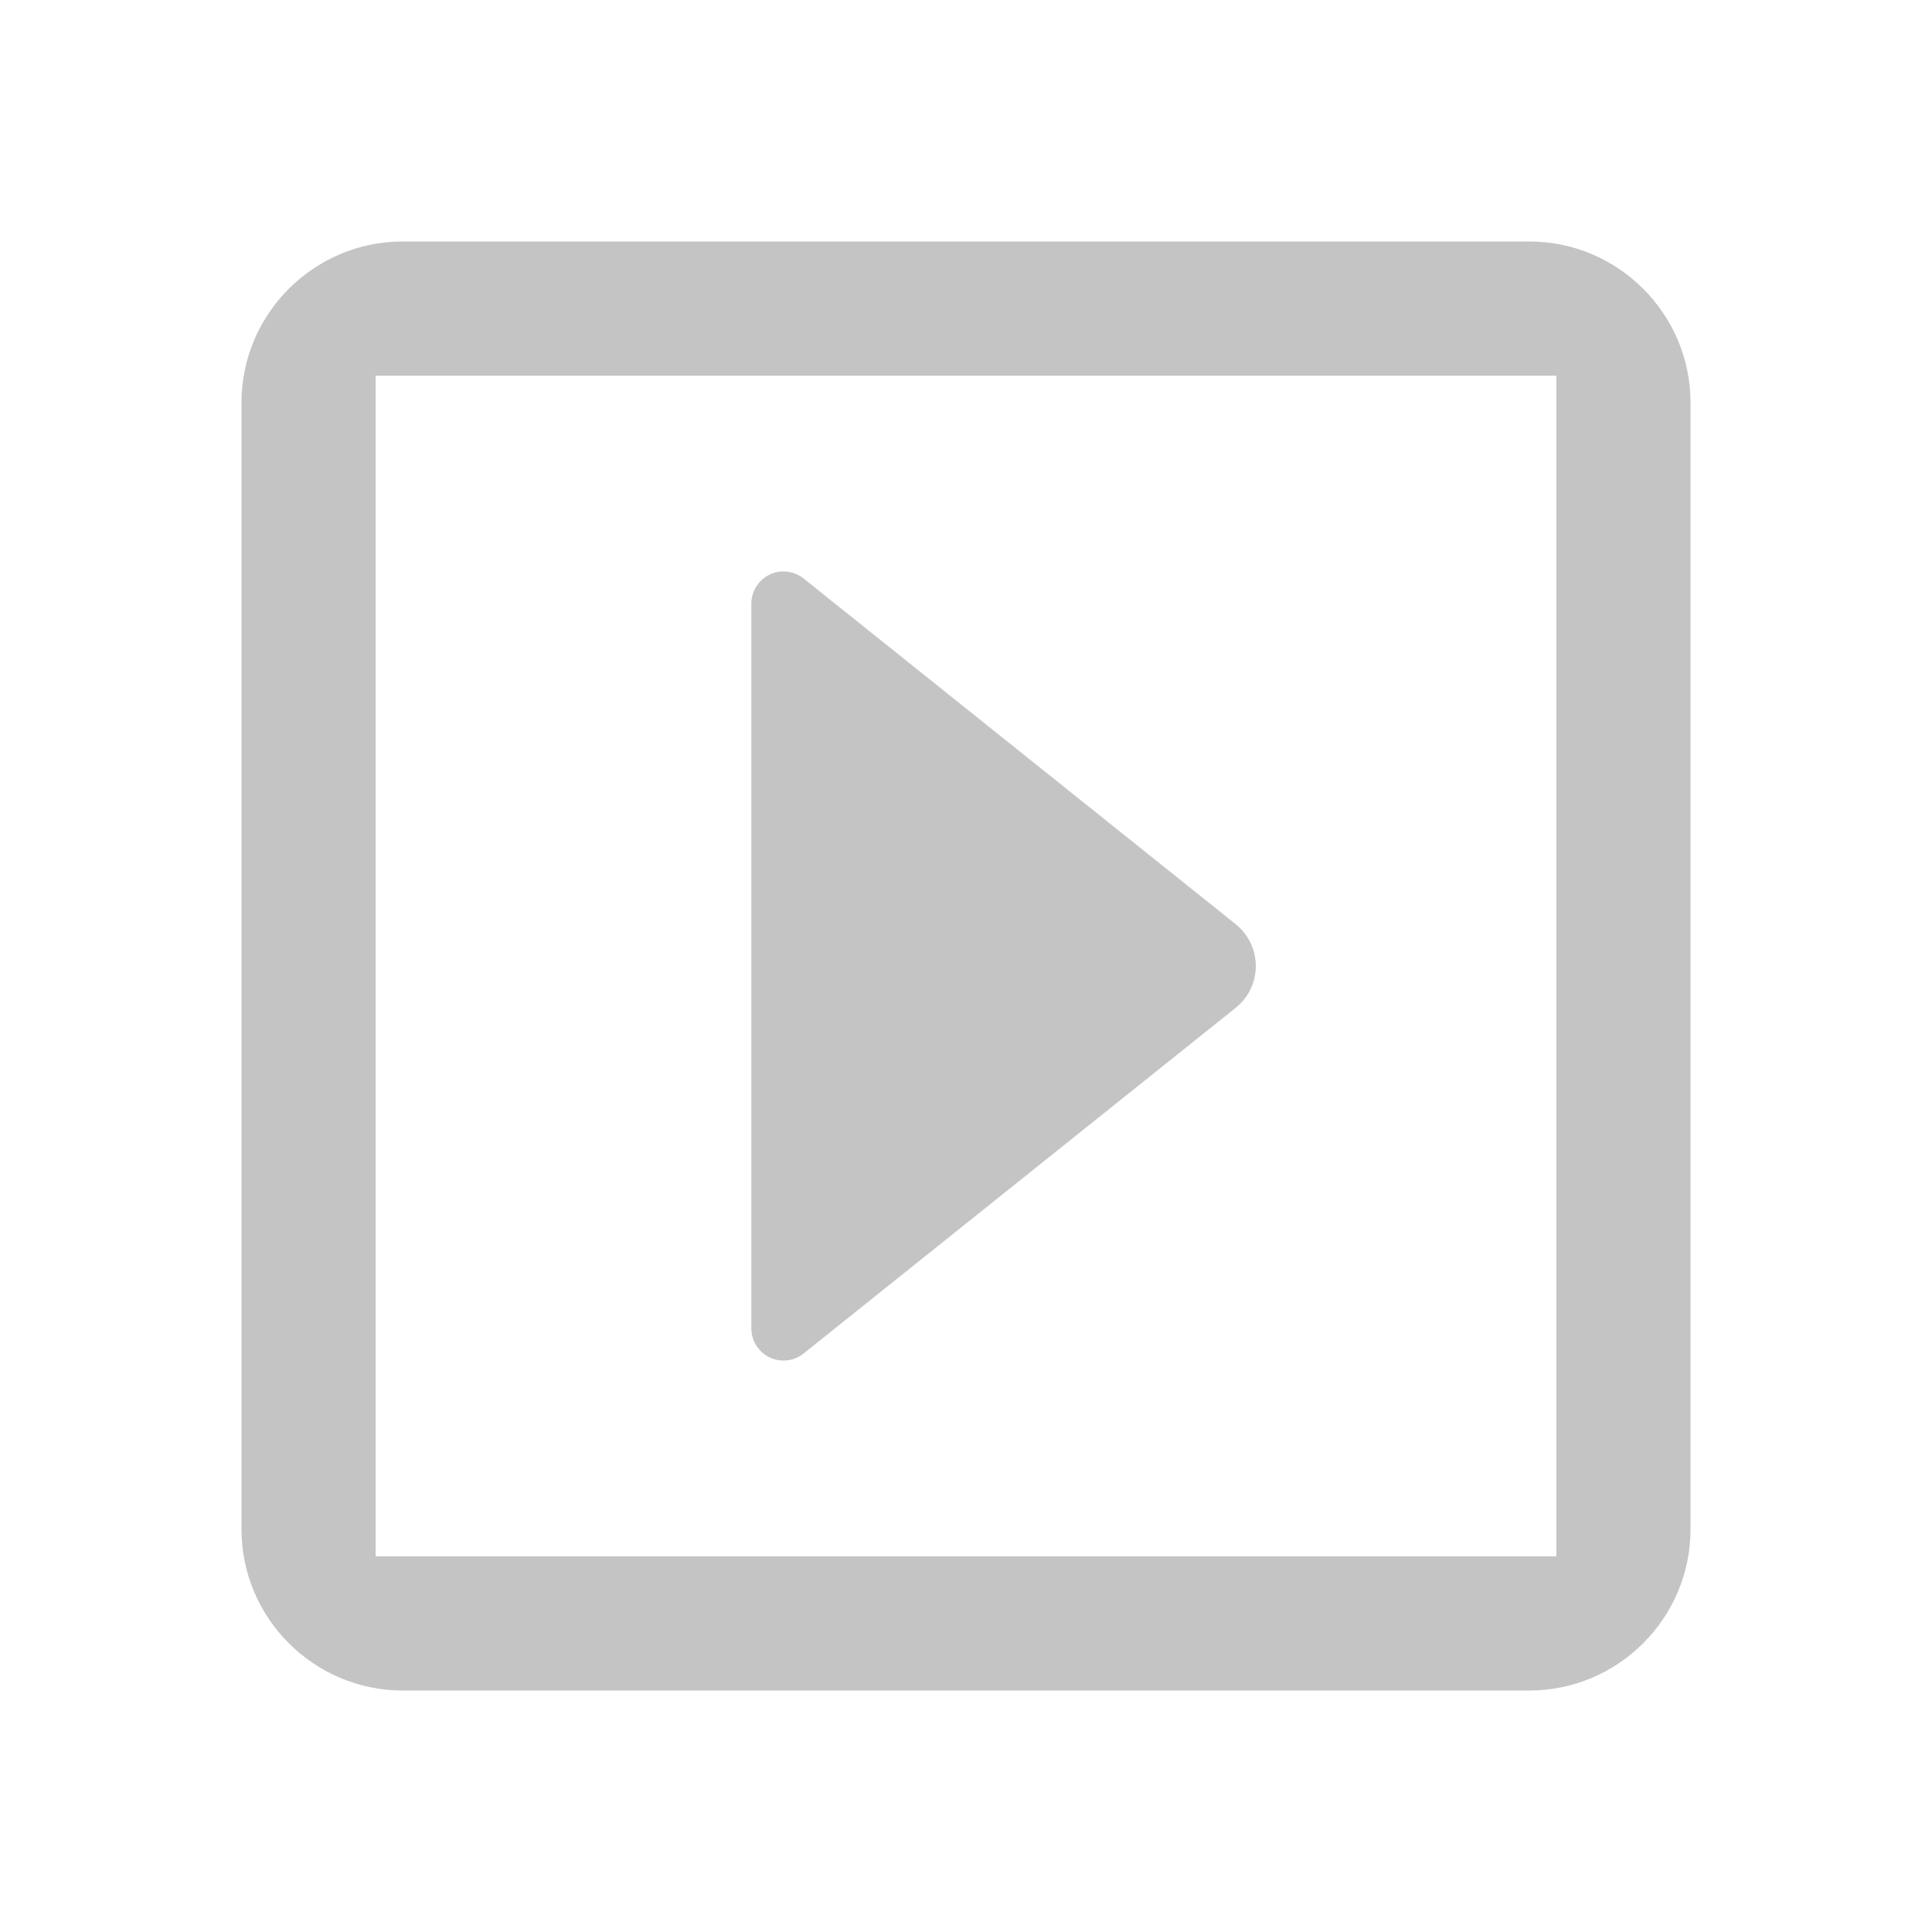 <?xml version="1.0" encoding="UTF-8"?>
<svg width="18px" height="18px" viewBox="0 0 18 18" version="1.1" xmlns="http://www.w3.org/2000/svg" xmlns:xlink="http://www.w3.org/1999/xlink">
    <title>icon/ contents type/ video</title>
    <g id="icon/-contents-type/-video" stroke="none" stroke-width="1" fill="none" fill-rule="evenodd">
        <g id="Group">
            <rect id="Rectangle" x="0" y="0" width="18" height="18"></rect>
            <path d="M14.25,2.25 C15.075,2.25 15.75,2.925 15.75,3.75 L15.75,3.75 L15.75,14.25 C15.75,15.075 15.075,15.75 14.25,15.75 L14.25,15.75 L3.75,15.75 C2.925,15.75 2.25,15.075 2.25,14.25 L2.25,14.25 L2.25,3.75 C2.25,2.925 2.925,2.25 3.75,2.25 L3.75,2.25 Z M14.5,3.5 L3.5,3.5 L3.5,14.5 L14.5,14.5 L14.5,3.5 Z M7.066,5.437 C7.169,5.307 7.358,5.286 7.487,5.39 L7.487,5.39 L11.512,8.61 C11.541,8.633 11.567,8.659 11.59,8.688 C11.763,8.903 11.728,9.218 11.512,9.39 L11.512,9.39 L7.487,12.61 C7.434,12.653 7.368,12.676 7.3,12.676 C7.134,12.676 7,12.541 7,12.376 L7,12.376 L7,5.624 C7,5.556 7.023,5.49 7.066,5.437 Z" id="Combined-Shape" fill="#C4C4C4" fill-rule="nonzero"></path>
        </g>
    </g>
</svg>